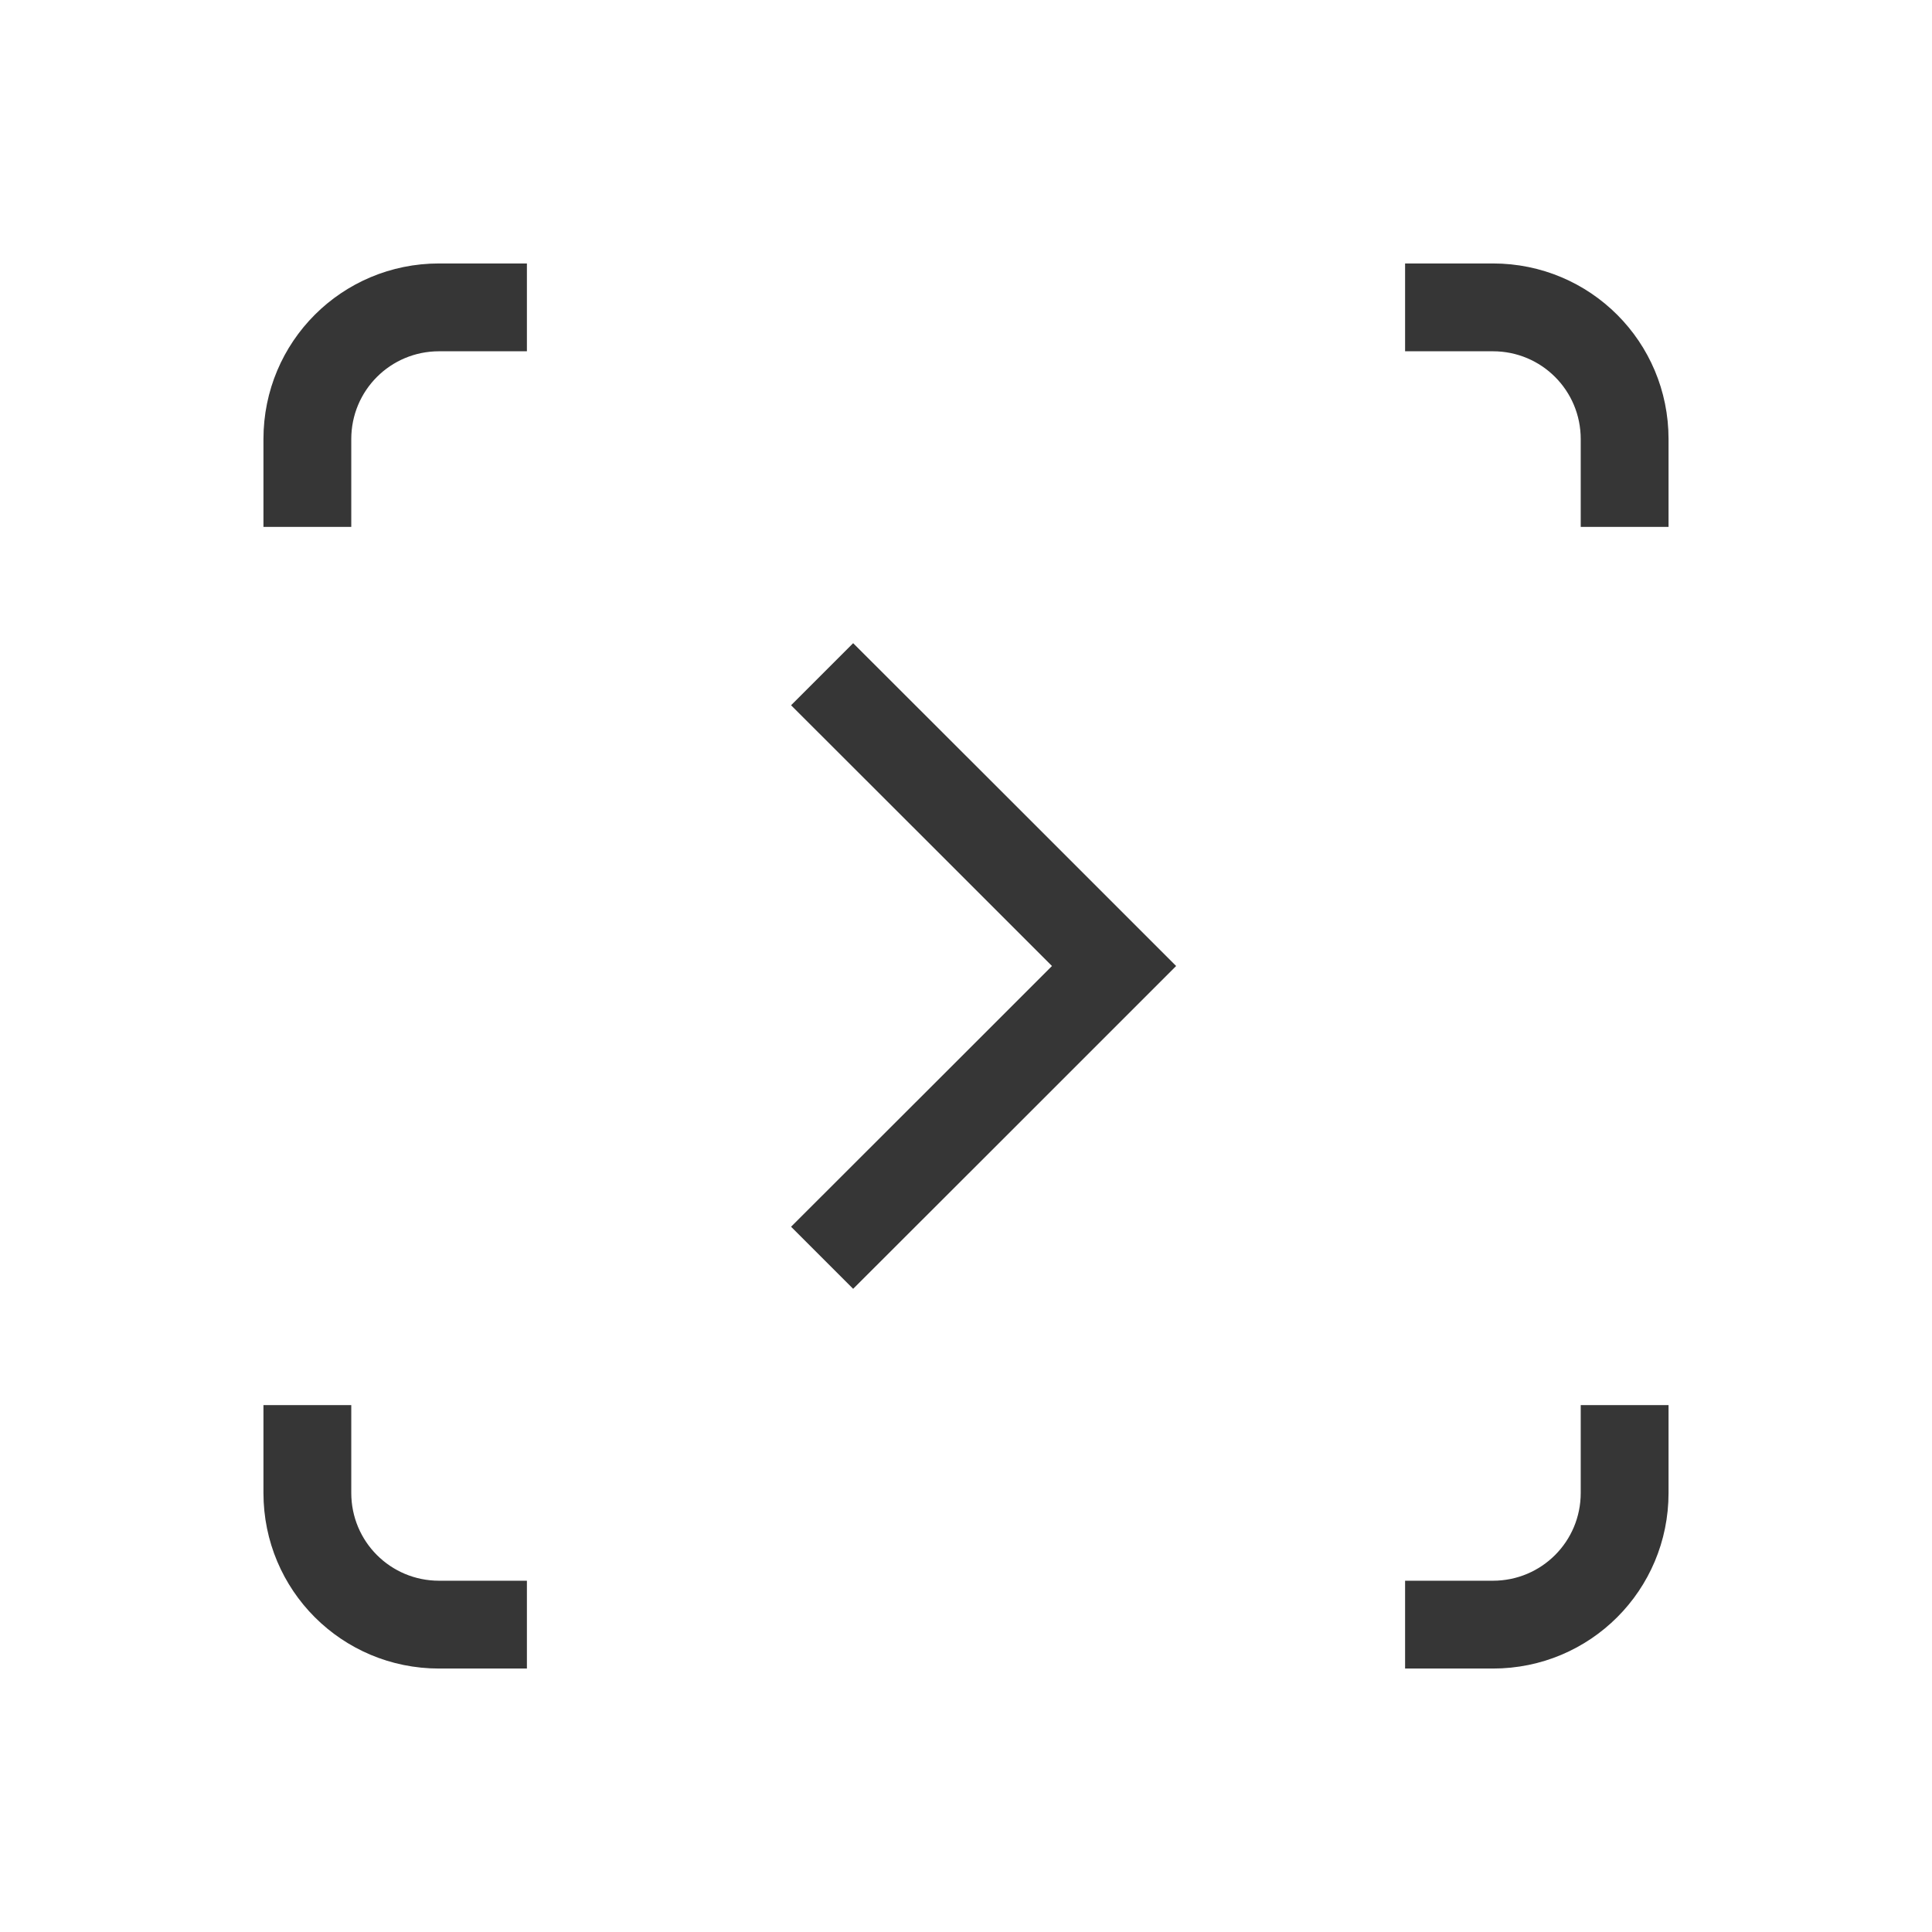 <?xml version="1.0" encoding="UTF-8"?>
<svg version="1.1" viewBox="0 0 22 22" xmlns="http://www.w3.org/2000/svg">
 <defs>
  <style id="current-color-scheme" type="text/css">.ColorScheme-Text {
        color:#363636;
      }</style>
 </defs>
 <path class="ColorScheme-Text" d="m17 3c1.108 0 2 0.892 2 2v1h-1v-1c0-0.554-0.446-1-1-1h-1v-1zm-11 0v1h-1c-0.554 0-1 0.446-1 1v1h-1v-1c0-1.108 0.892-2 2-2zm3.715 4.324 1.803 1.801 1.875 1.875-1.875 1.875-1.803 1.801-0.707-0.707 1.803-1.801 1.168-1.168-1.168-1.168-1.803-1.801 0.707-0.707zm9.285 8.676v1c0 1.108-0.892 2-2 2h-1v-1h1c0.554 0 1-0.446 1-1v-1zm-15 0v1c0 0.554 0.446 1 1 1h1v1h-1c-1.108 0-2-0.892-2-2v-1z" fill="currentColor"/>
</svg>
